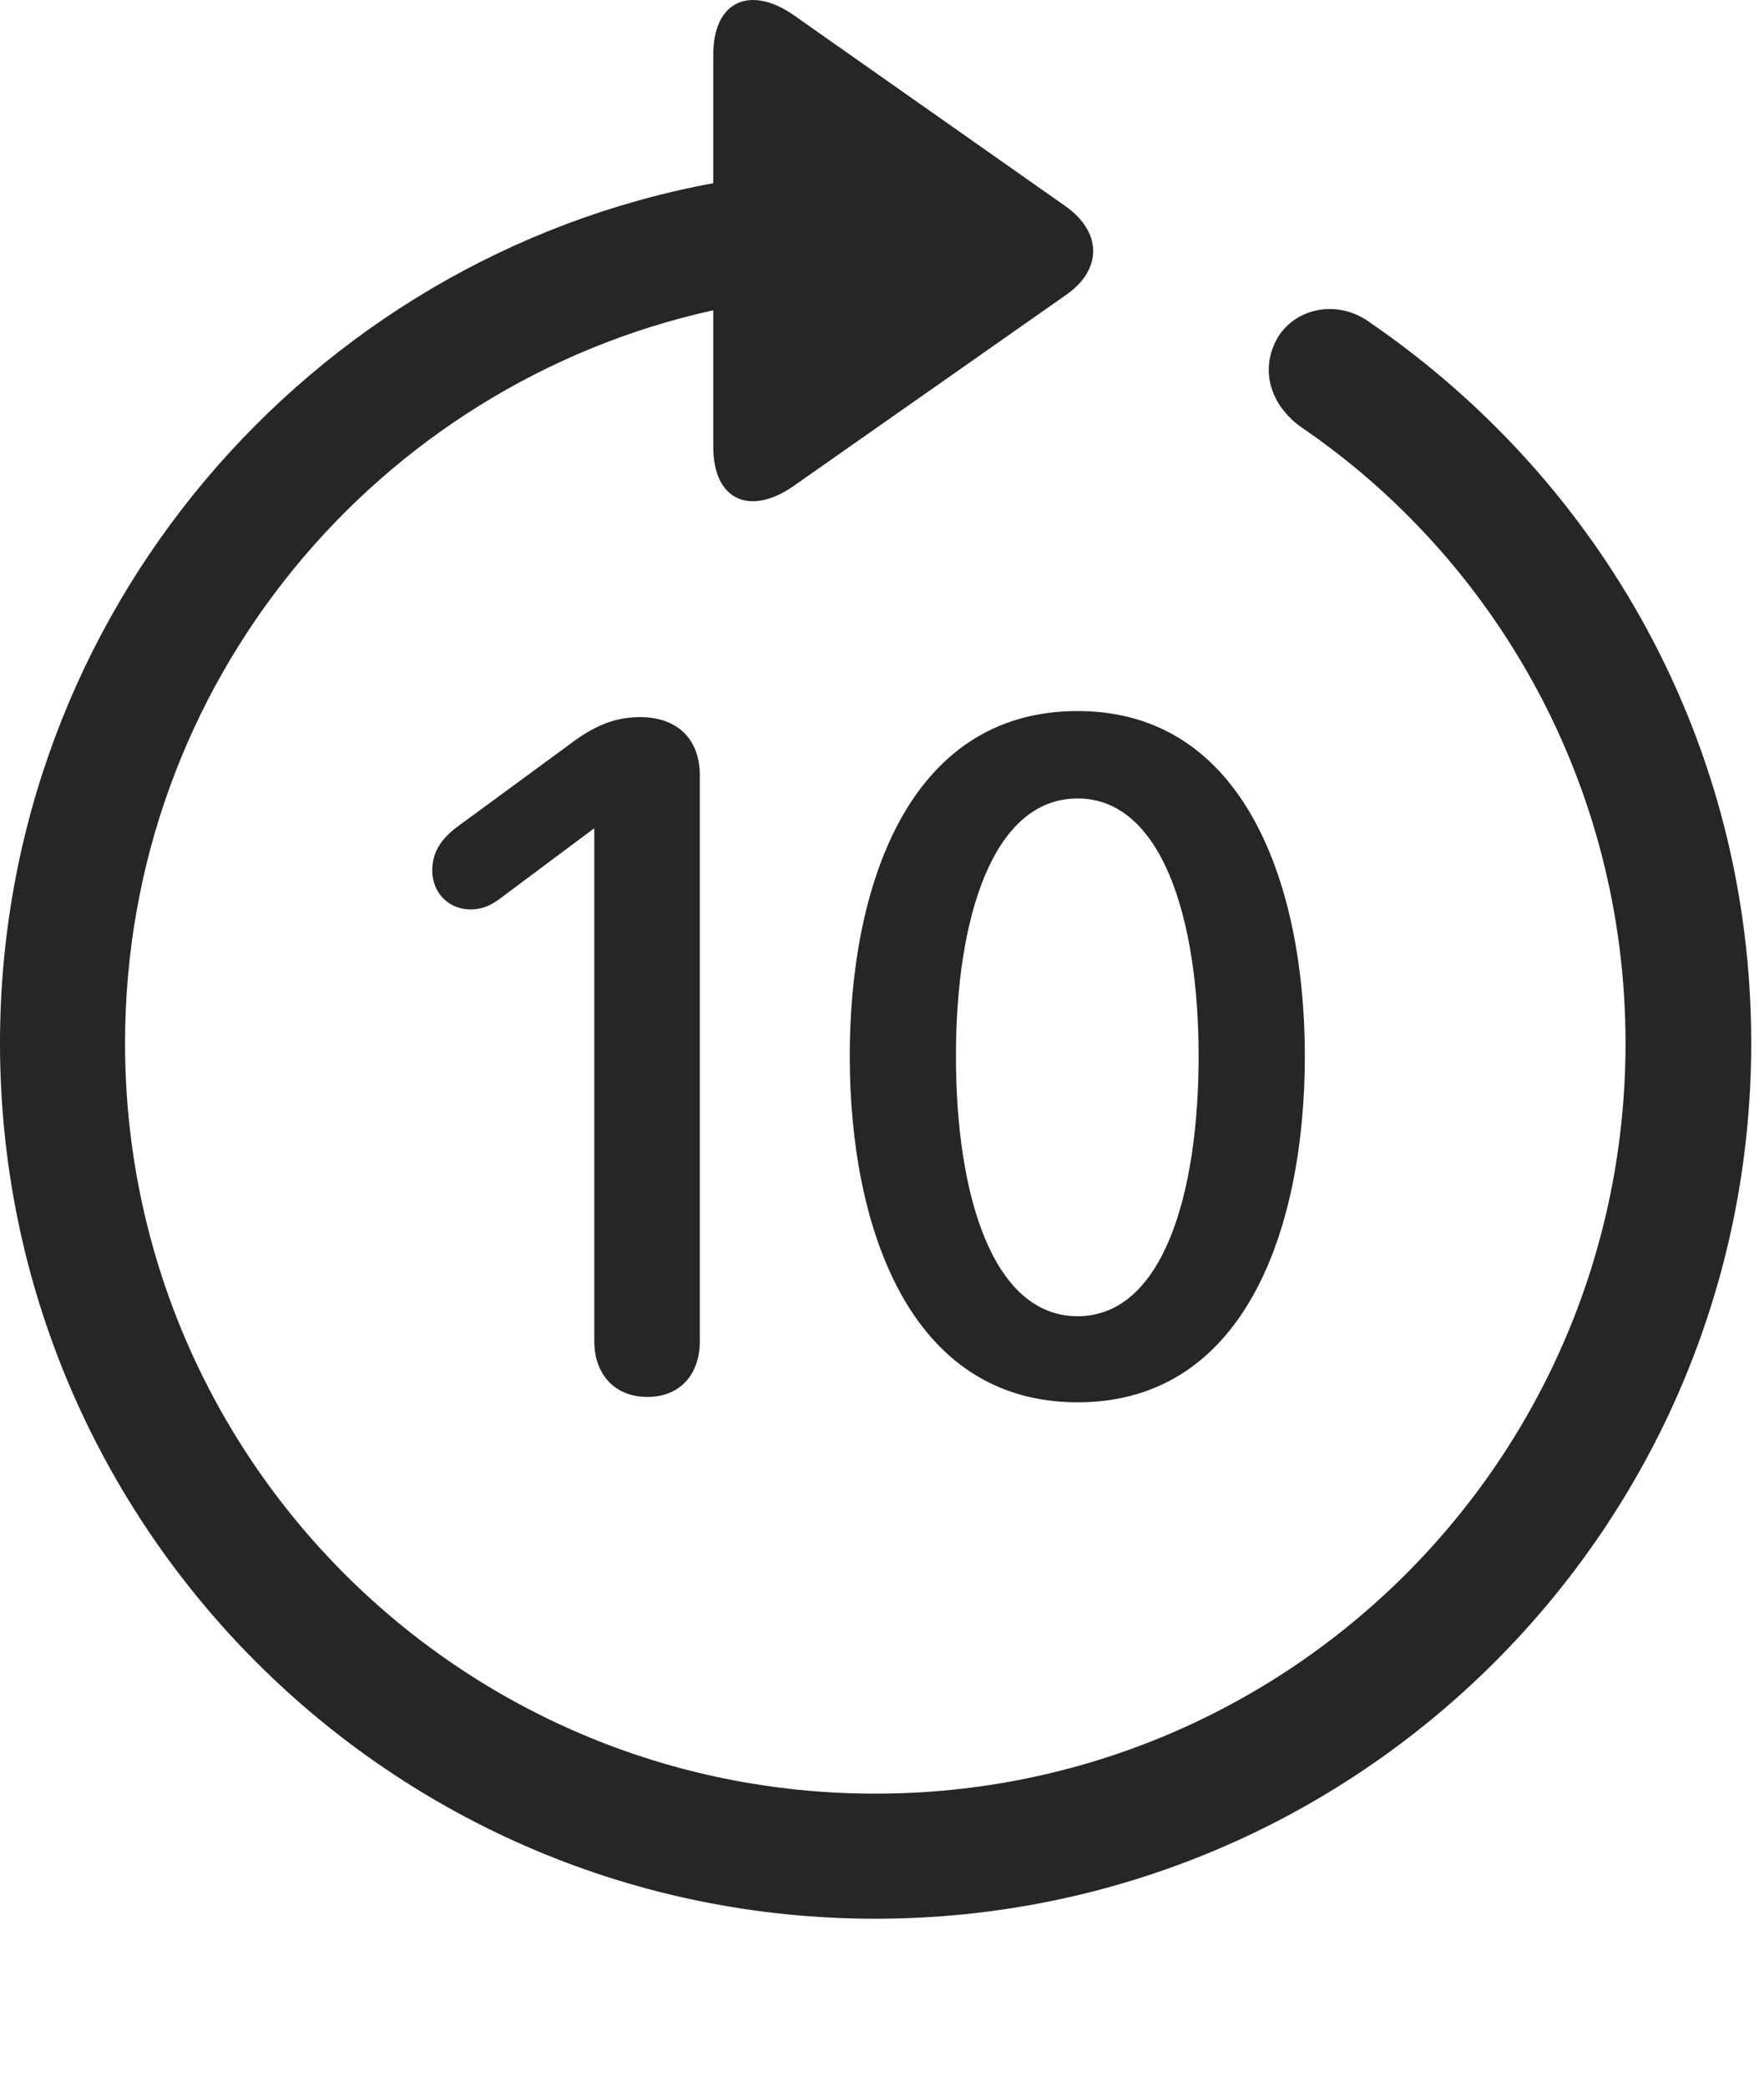 <?xml version="1.0" encoding="UTF-8"?>
<!--Generator: Apple Native CoreSVG 326-->
<!DOCTYPE svg
PUBLIC "-//W3C//DTD SVG 1.1//EN"
       "http://www.w3.org/Graphics/SVG/1.1/DTD/svg11.dtd">
<svg version="1.1" xmlns="http://www.w3.org/2000/svg" xmlns:xlink="http://www.w3.org/1999/xlink" viewBox="0 0 51.25 60.622">
 <g>
  <rect height="60.622" opacity="0" width="51.25" x="0" y="0"/>
  <path d="M25.43 55.731C39.473 55.731 50.879 44.344 50.879 30.301C50.879 21.571 46.504 13.973 39.824 9.383C38.887 8.68 37.656 8.934 37.129 9.793C36.602 10.692 36.875 11.707 37.754 12.372C43.457 16.239 47.227 22.821 47.227 30.301C47.227 42.352 37.48 52.098 25.43 52.098C13.379 52.098 3.633 42.352 3.633 30.301C3.633 19.832 10.977 11.161 20.723 9.012L20.723 12.977C20.723 14.559 21.816 14.989 23.066 14.11L30.977 8.563C32.012 7.84 32.031 6.766 30.977 6.004L23.086 0.458C21.816-0.441 20.723 0.008 20.723 1.59L20.723 5.321C8.984 7.489 0 17.84 0 30.301C0 44.344 11.387 55.731 25.43 55.731Z" fill="black" fill-opacity="0.85"/>
  <path d="M18.809 40.575C19.766 40.575 20.332 39.911 20.332 38.954L20.332 22.528C20.332 21.454 19.668 20.829 18.594 20.829C17.715 20.829 17.09 21.2 16.406 21.727L13.262 24.032C12.832 24.364 12.559 24.735 12.559 25.282C12.559 25.926 13.027 26.415 13.672 26.415C13.984 26.415 14.219 26.317 14.473 26.141L17.246 24.071L17.266 24.071L17.266 38.954C17.266 39.911 17.852 40.575 18.809 40.575ZM31.309 40.731C36.23 40.731 37.91 35.575 37.91 30.672C37.91 25.77 36.191 20.653 31.309 20.653C26.348 20.653 24.688 25.829 24.688 30.672C24.688 35.614 26.406 40.731 31.309 40.731ZM31.309 38.231C28.848 38.231 27.773 34.735 27.773 30.672C27.773 26.649 28.848 23.192 31.309 23.192C33.75 23.192 34.824 26.668 34.824 30.672C34.824 34.715 33.77 38.231 31.309 38.231Z" fill="black" fill-opacity="0.85"/>
 </g>
</svg>
